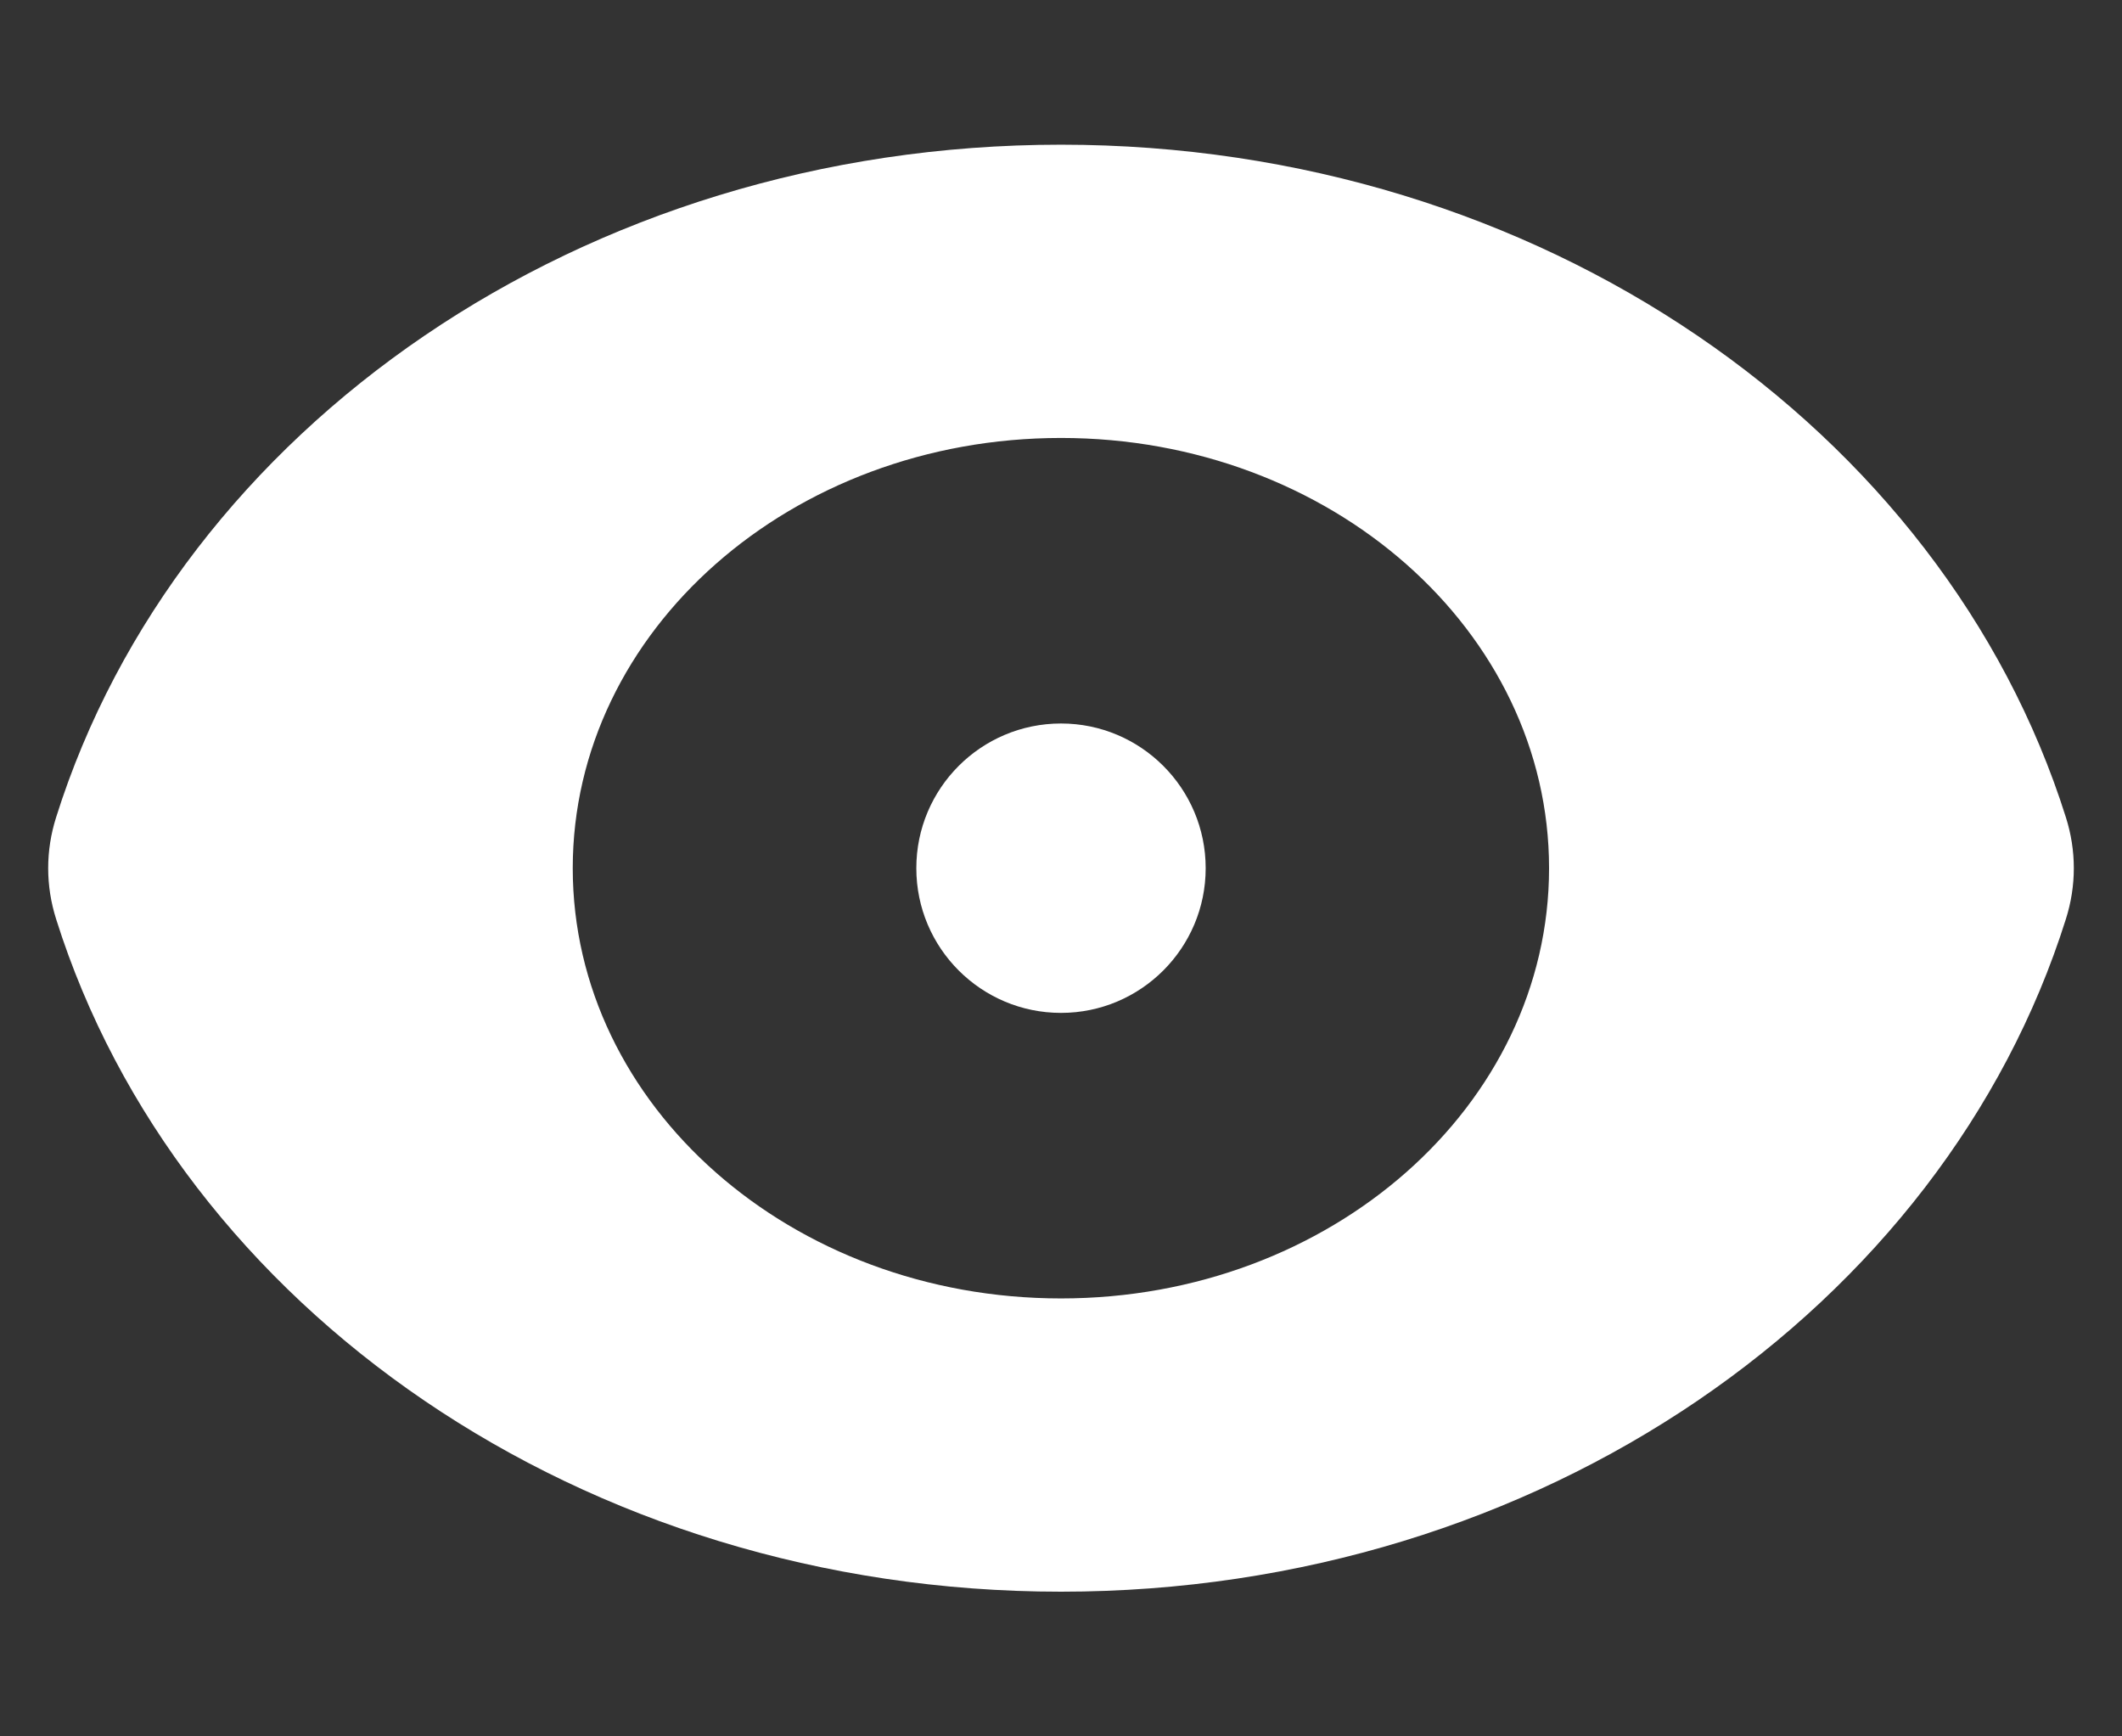 <svg width="11" height="9" viewBox="0 0 11 9" fill="none" xmlns="http://www.w3.org/2000/svg">
<rect x="0" y="0" width="11" height="9" fill="#333333" stroke="none"/>
<path fill-rule="evenodd" clip-rule="evenodd" d="M0.291 4.236C0.924 2.226 3.016 0.75 5.5 0.75C7.984 0.75 10.075 2.226 10.709 4.236C10.764 4.409 10.764 4.591 10.709 4.764C10.076 6.774 7.984 8.25 5.5 8.25C3.016 8.25 0.924 6.774 0.291 4.764C0.236 4.591 0.236 4.409 0.291 4.236ZM5.5 6.73C6.897 6.73 8.03 5.731 8.03 4.5C8.03 3.269 6.897 2.27 5.5 2.27C4.102 2.27 2.969 3.269 2.969 4.5C2.969 5.731 4.102 6.73 5.5 6.73Z" fill="white"/>
<path fill-rule="evenodd" clip-rule="evenodd" d="M5.5 3.75C5.086 3.75 4.75 4.086 4.75 4.5C4.75 4.914 5.086 5.25 5.5 5.25C5.914 5.25 6.25 4.914 6.25 4.5C6.25 4.086 5.914 3.75 5.5 3.75Z" fill="white"/>
</svg>
